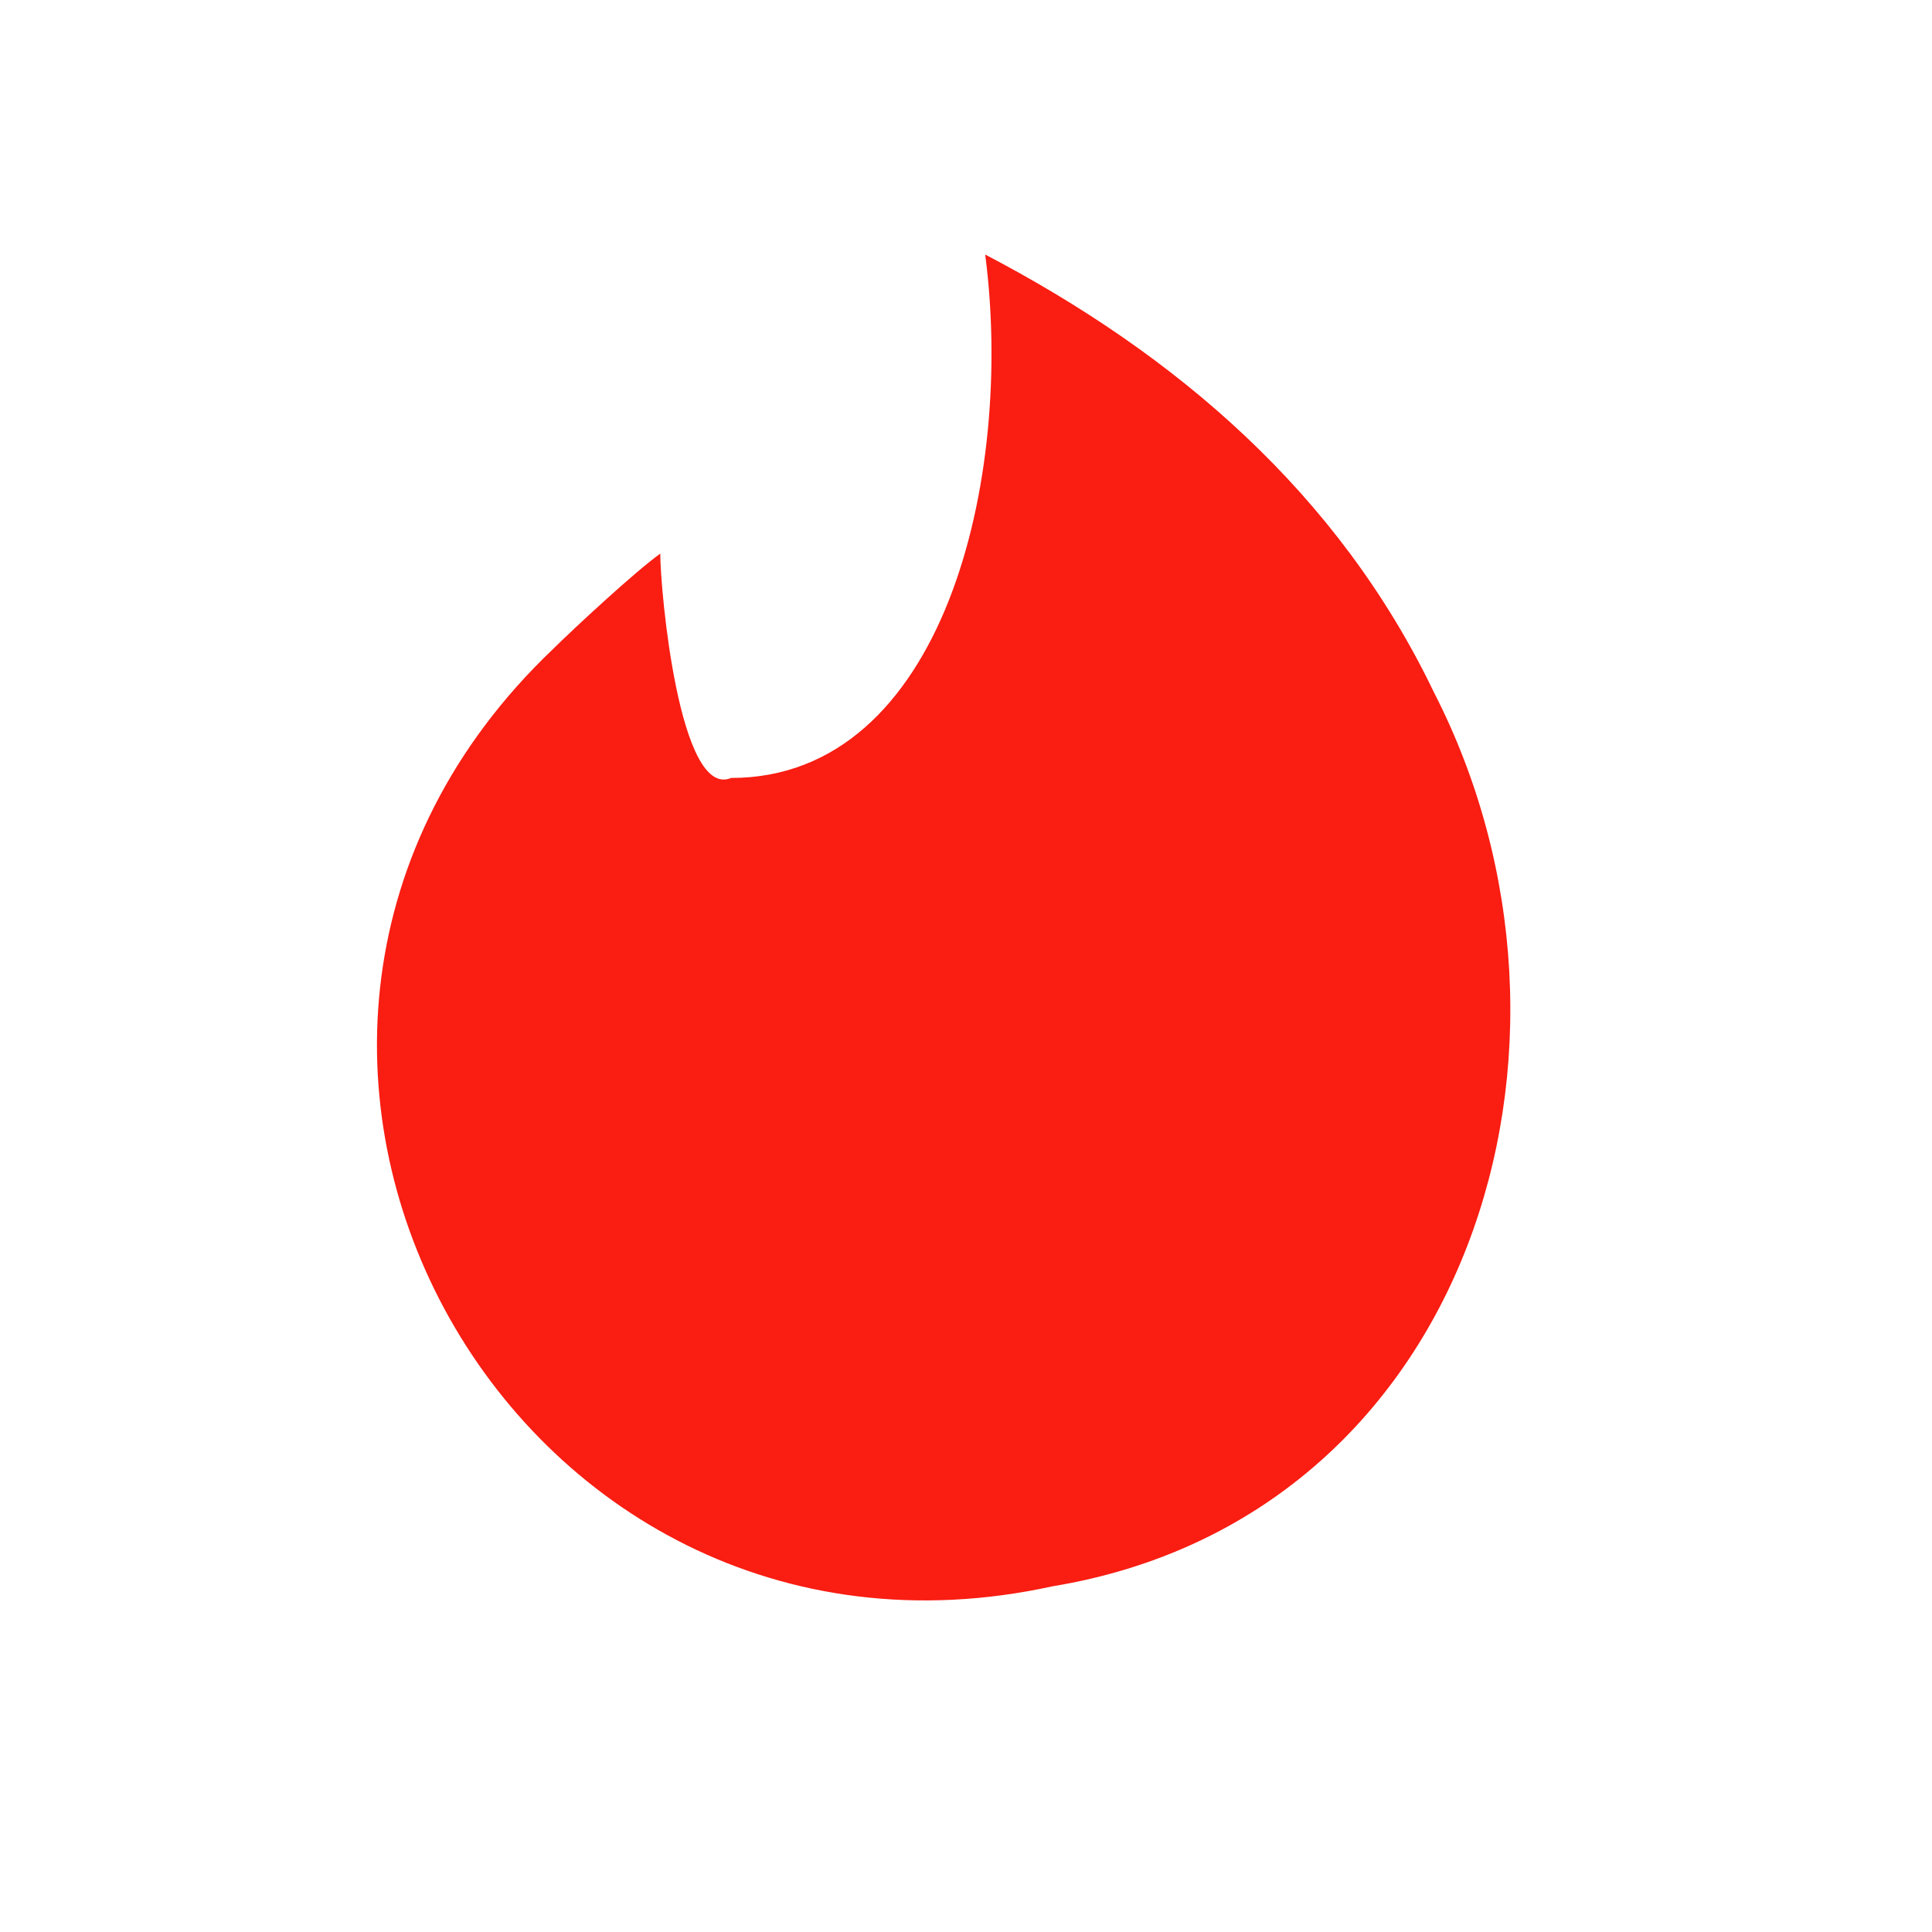 <svg width="33" height="33" viewBox="0 0 33 33" fill="none" xmlns="http://www.w3.org/2000/svg">
<g clip-path="url(#clip0_825_2516)">
<path d="M24.489 11.818C27.586 17.846 25.095 25.921 17.979 27.095C8.66 29.136 2.443 17.759 9.444 11.088C9.818 10.719 10.849 9.763 11.278 9.456C11.278 10.095 11.605 13.661 12.488 13.288C16.118 13.288 17.328 8.18 16.828 4.348C20.095 6.055 22.863 8.432 24.489 11.818Z" fill="#F91D12"/>
</g>
<defs>
<clipPath id="clip0_825_2516">
<rect width="32" height="32" fill="white" transform="translate(0.119 0.508)"/>
</clipPath>
</defs>
</svg>
